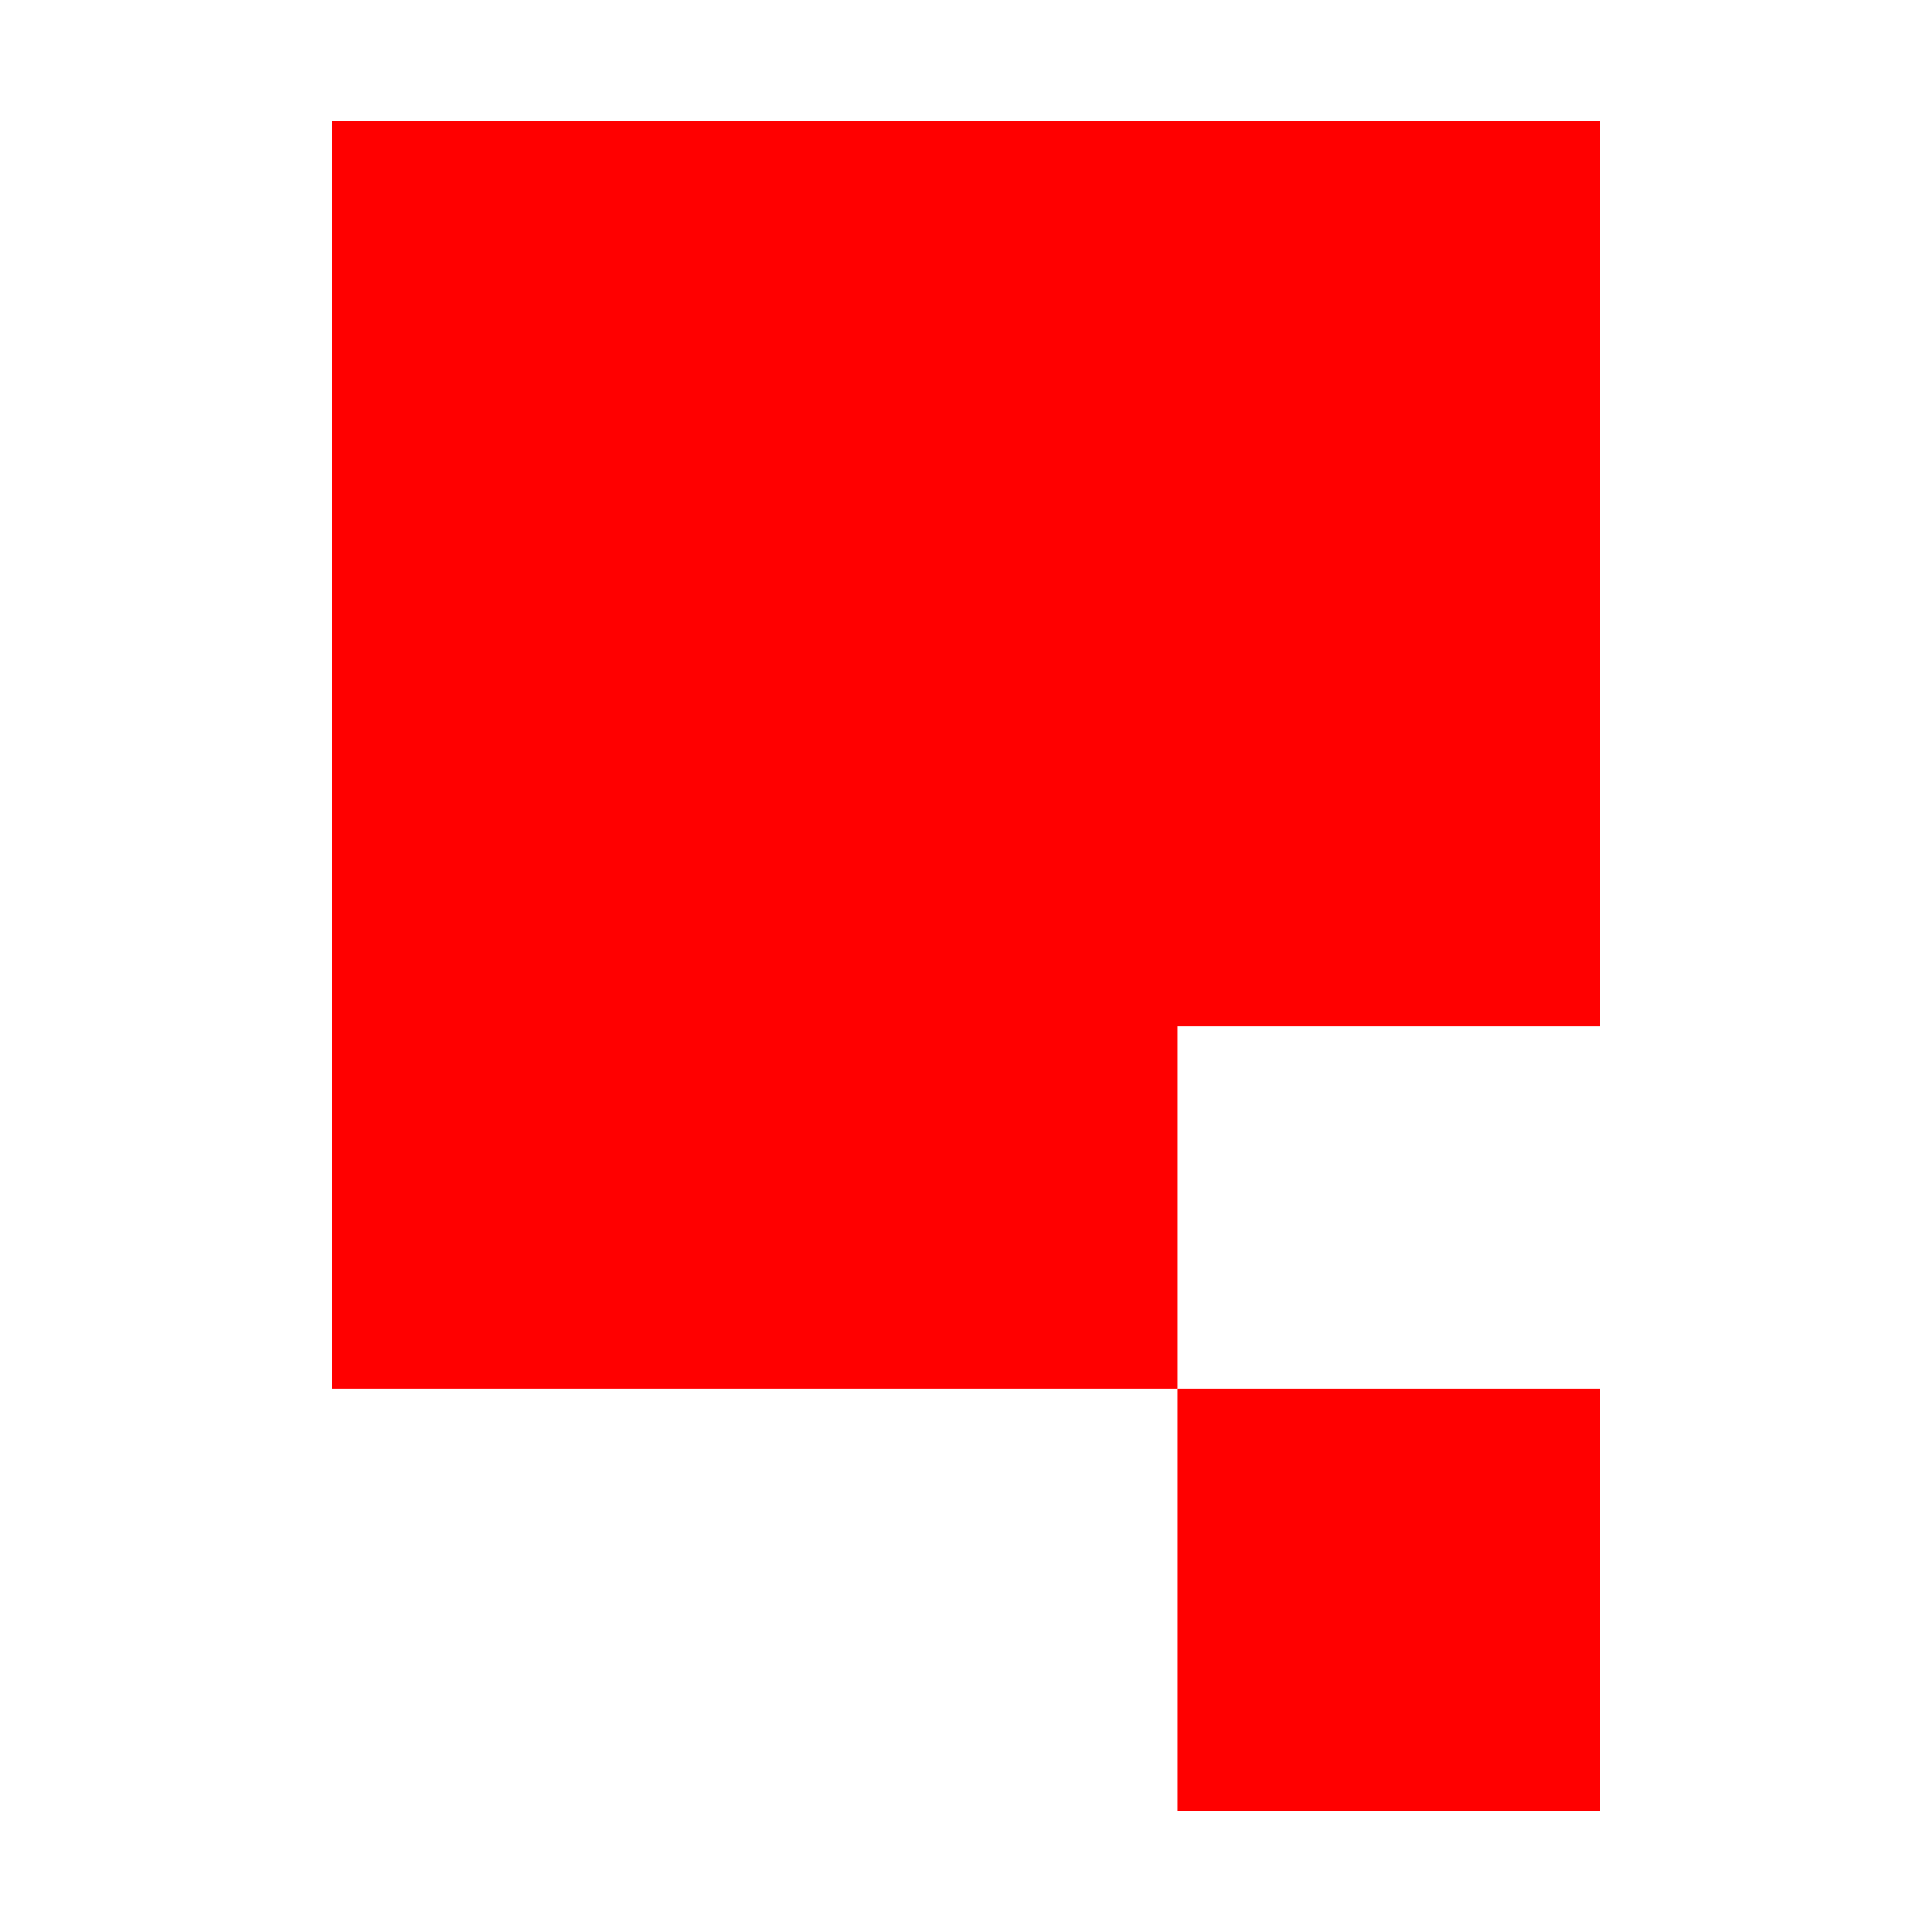 <!-- Generated by IcoMoon.io -->
<svg version="1.1" xmlns="http://www.w3.org/2000/svg" width="32" height="32" viewBox="0 0 32 32">
<title>quadrel-logo--color</title>
<path fill="#f00" d="M5.5 2h21v15h-7v6h-14z"></path>
<path fill="#f00" d="M19.5 23h7v7h-7v-7z"></path>
</svg>

